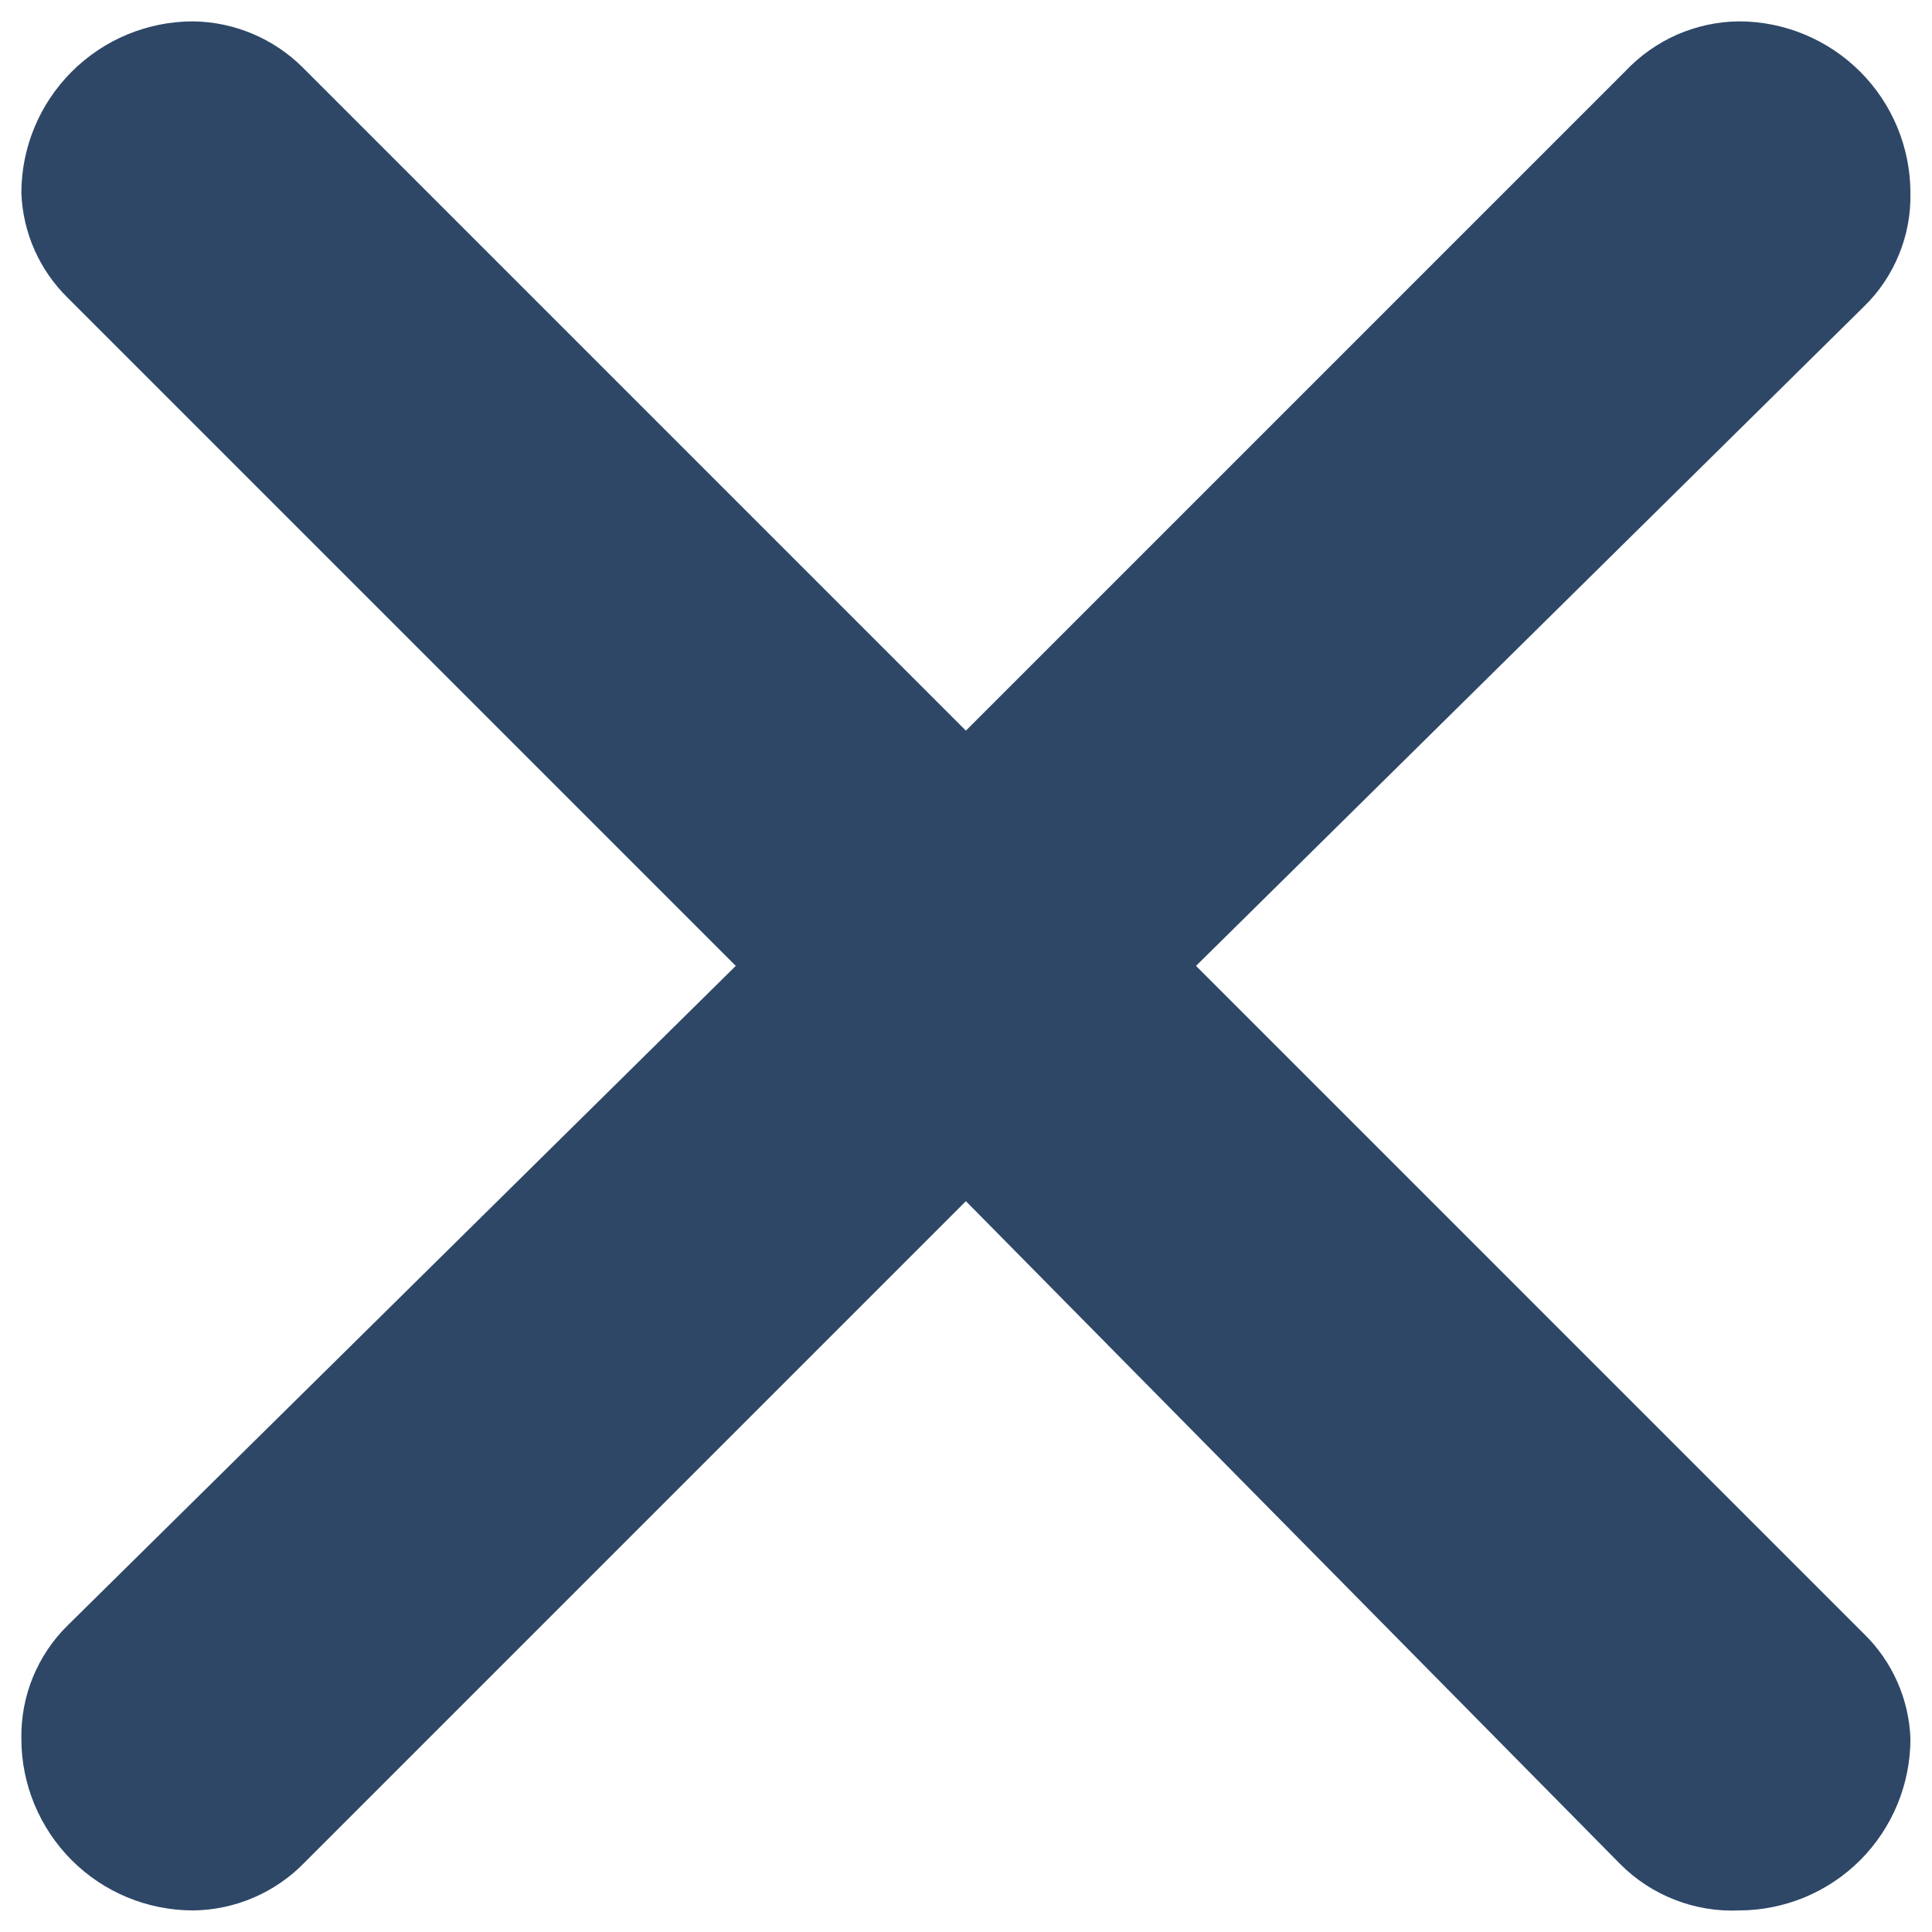 <svg width="18" height="18" viewBox="0 0 18 18" fill="none" xmlns="http://www.w3.org/2000/svg">
<path d="M2.823 0.631L8.999 6.807L15.143 0.663C15.279 0.519 15.443 0.403 15.624 0.323C15.806 0.244 16.001 0.201 16.2 0.199C16.624 0.199 17.031 0.368 17.331 0.668C17.631 0.968 17.799 1.375 17.799 1.799C17.803 1.995 17.767 2.19 17.692 2.372C17.618 2.553 17.508 2.718 17.367 2.855L11.143 8.999L17.367 15.223C17.631 15.481 17.786 15.831 17.799 16.199C17.799 16.624 17.631 17.03 17.331 17.331C17.031 17.631 16.624 17.799 16.2 17.799C15.996 17.808 15.792 17.774 15.602 17.699C15.412 17.625 15.239 17.512 15.095 17.367L8.999 11.191L2.839 17.351C2.704 17.491 2.543 17.602 2.364 17.679C2.186 17.756 1.994 17.797 1.799 17.799C1.375 17.799 0.968 17.631 0.668 17.331C0.368 17.03 0.199 16.624 0.199 16.199C0.196 16.003 0.232 15.808 0.306 15.627C0.381 15.445 0.491 15.28 0.631 15.143L6.855 8.999L0.631 2.775C0.368 2.517 0.213 2.168 0.199 1.799C0.199 1.375 0.368 0.968 0.668 0.668C0.968 0.368 1.375 0.199 1.799 0.199C2.183 0.204 2.551 0.359 2.823 0.631Z" fill="#2E4767"/>
</svg>
